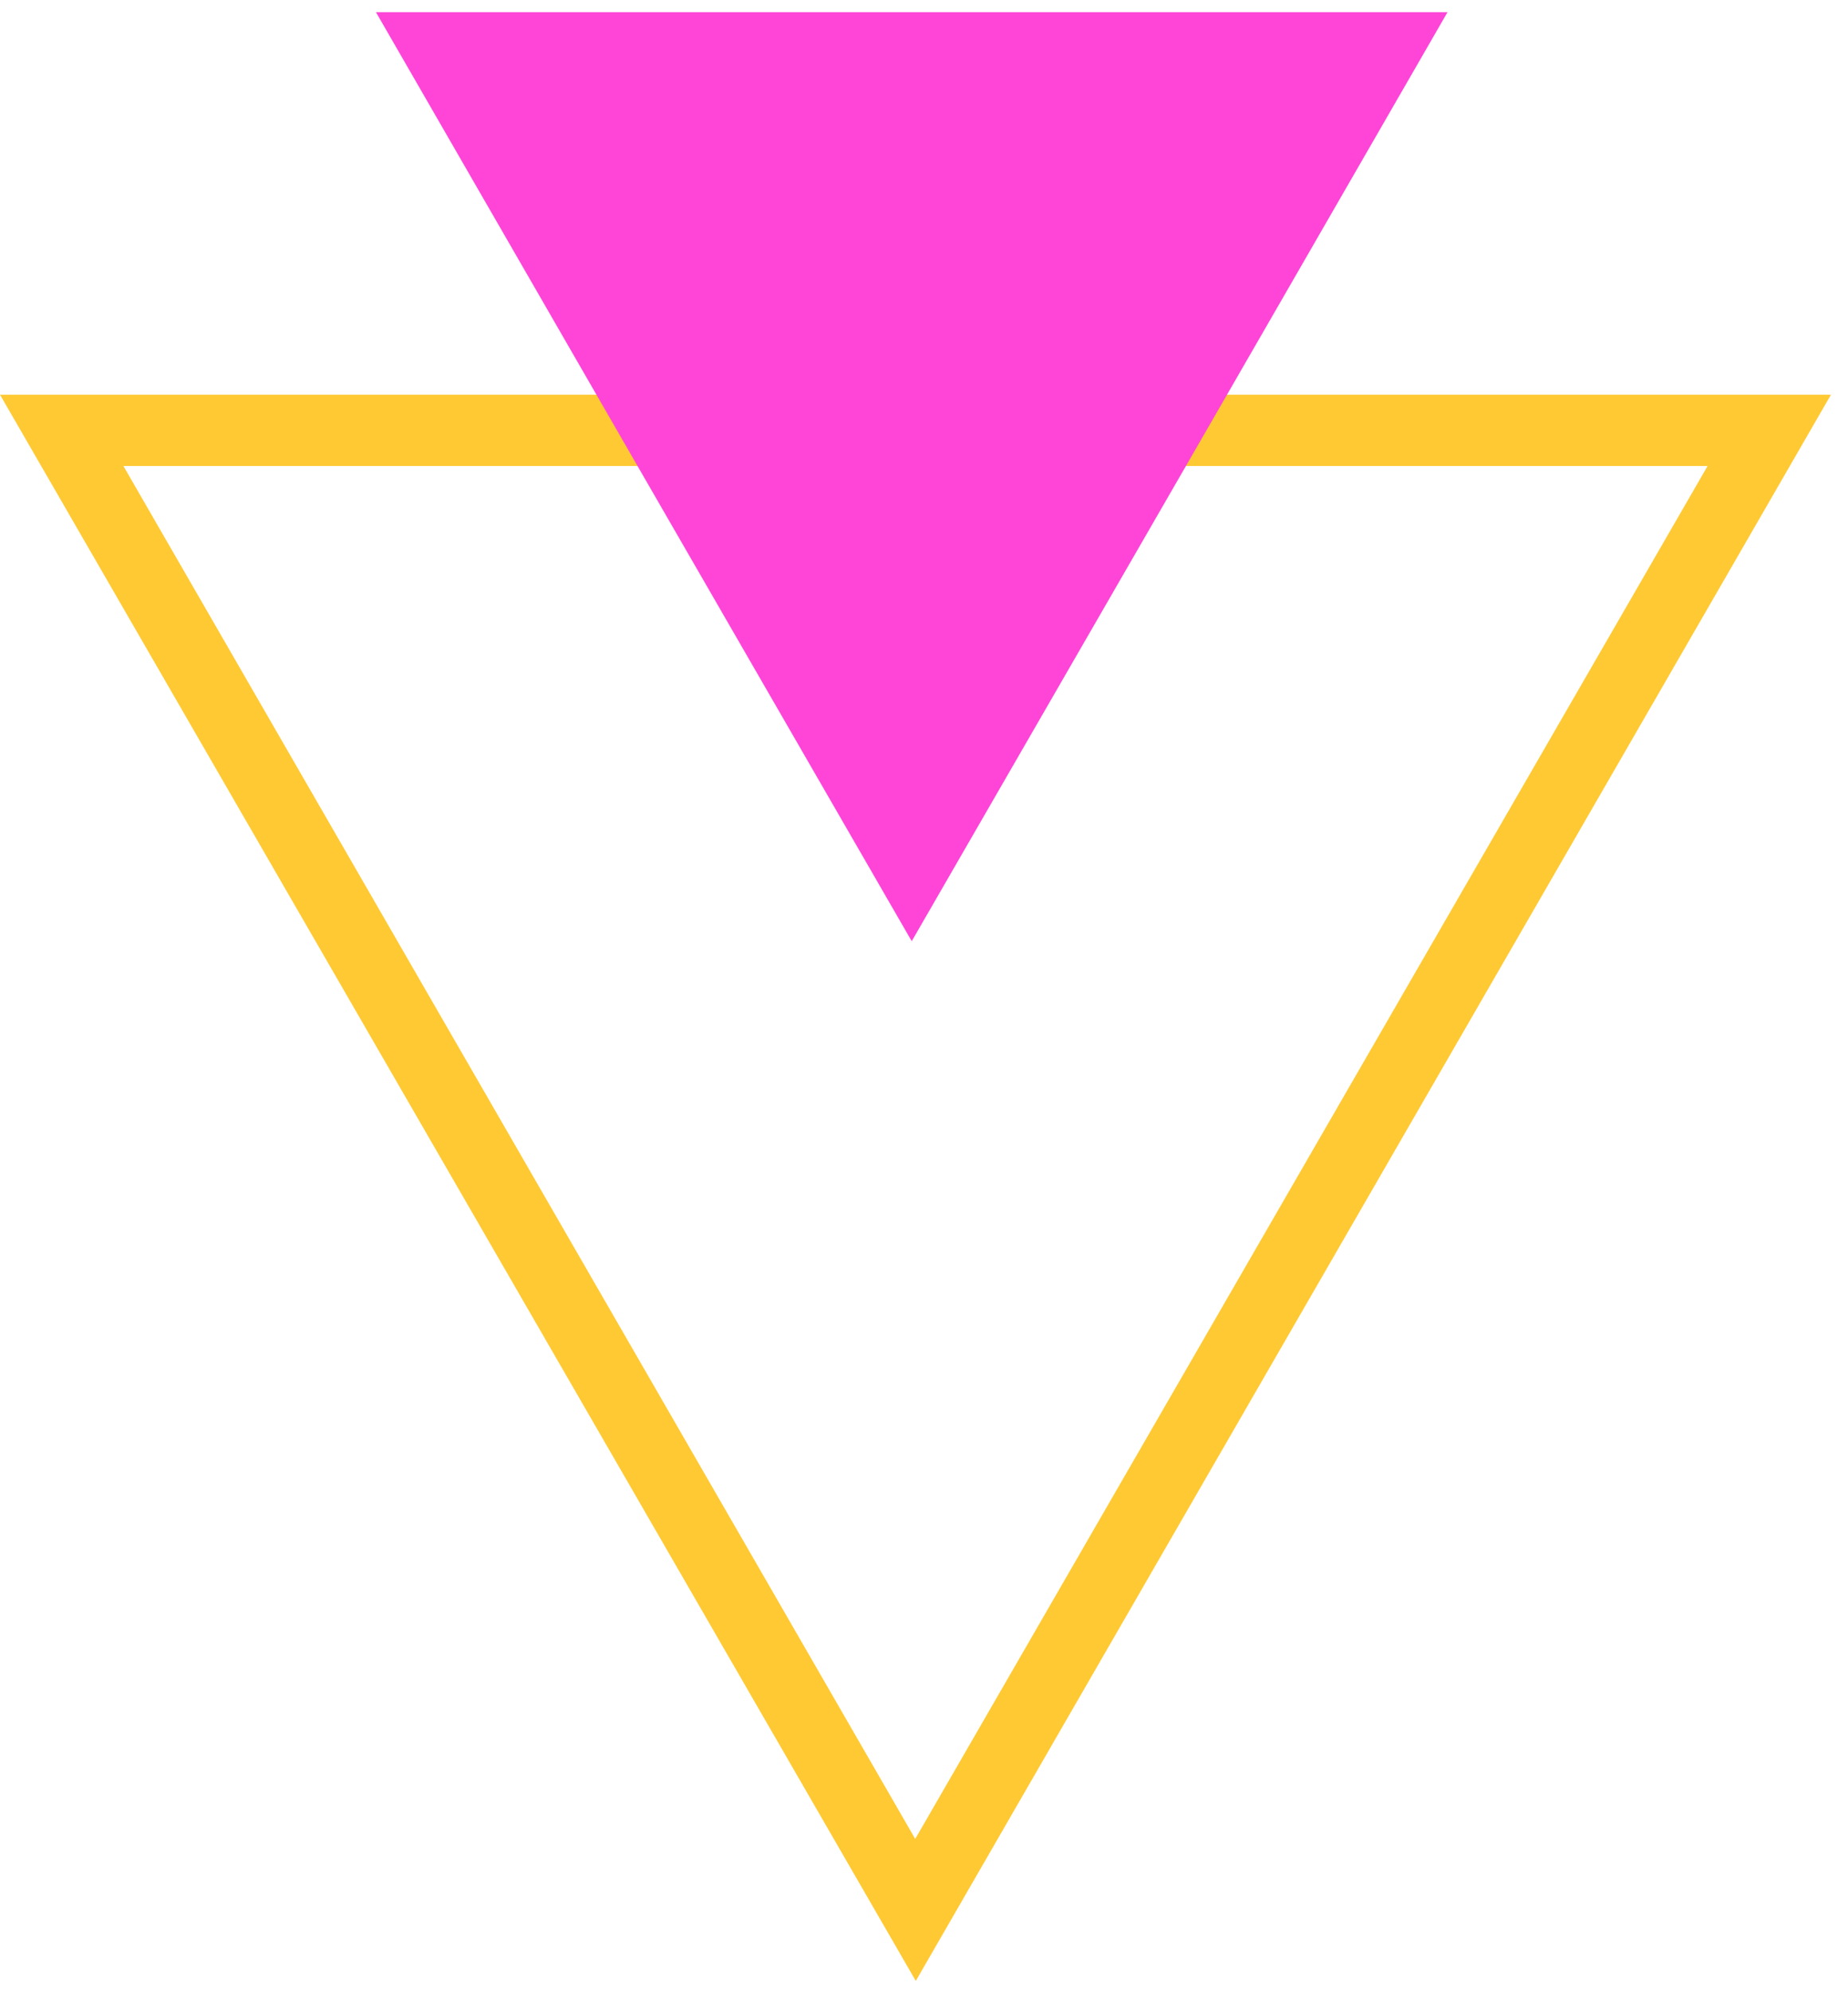 <svg width="65" height="70" viewBox="0 0 65 70" fill="none" xmlns="http://www.w3.org/2000/svg">
<path d="M0 13.875H64.401L32.211 69.638L0 13.875ZM60.062 16.381H4.34L32.191 64.646L60.062 16.381Z" fill="#FEC933"/>
<path d="M32.068 33.087L22.635 16.748L13.223 0.428H32.068H50.914L41.501 16.748L32.068 33.087Z" fill="#FE45D7"/>
</svg>
